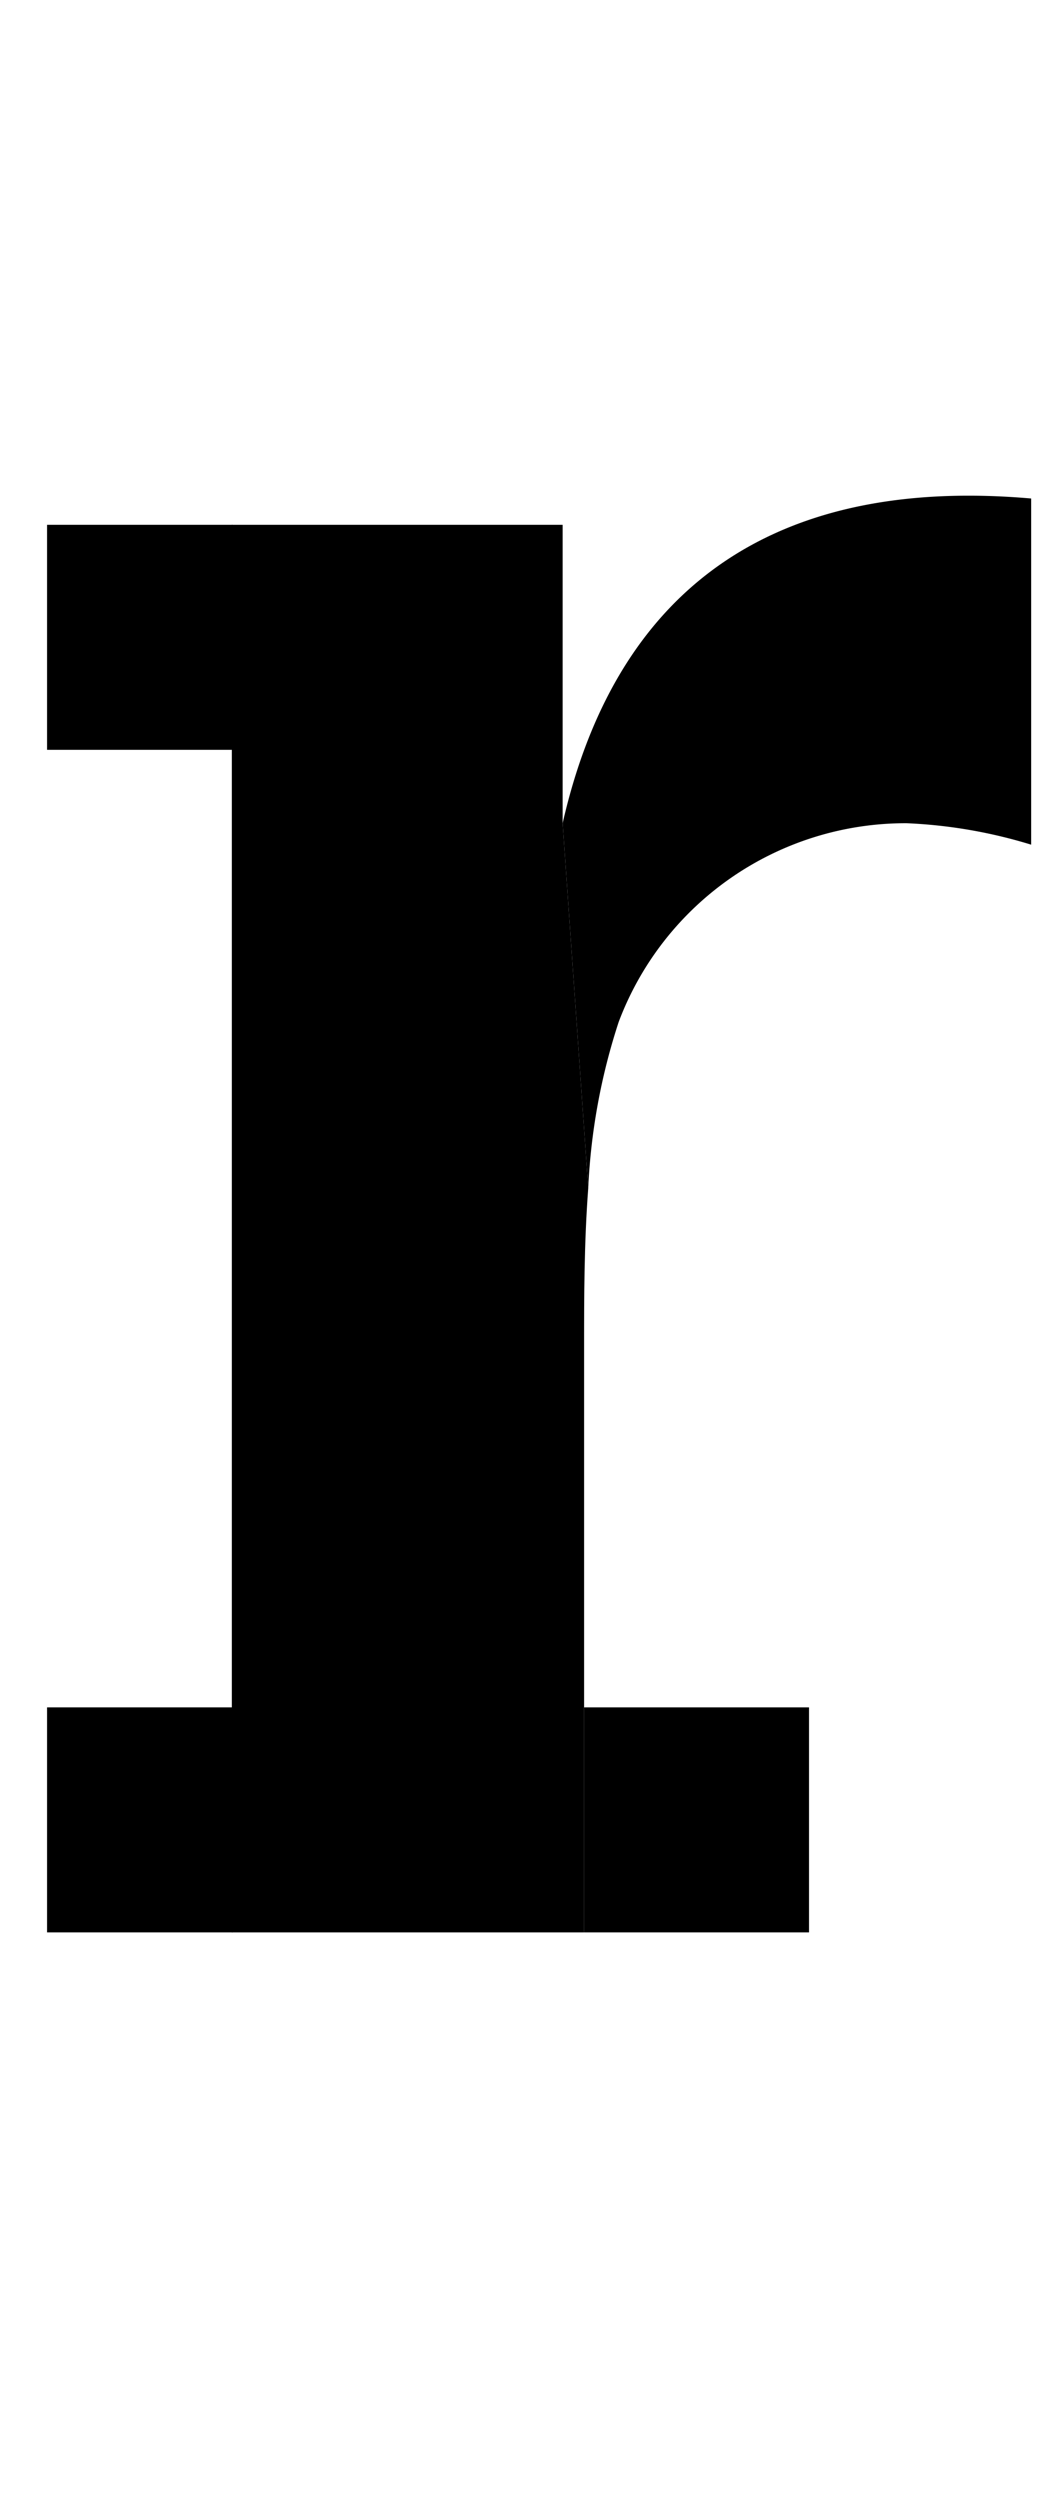 <svg id="Camada_1" data-name="Camada 1" xmlns="http://www.w3.org/2000/svg" viewBox="0 0 15.36 36.11"><title>Sem título-1</title><rect x="0.68" y="7.58" width="2.68" height="3.25"/><rect x="0.68" y="24.66" width="2.68" height="3.25"/><path d="M8.44,19.43c0-.69,0-1.48.06-2.27l-.37-5.27V7.58H3.35V27.91H8.44V19.43Z"/><rect x="8.44" y="24.66" width="3.25" height="3.25"/><path d="M8.13,11.89l.37,5.27a9,9,0,0,1,.44-2.4,4.43,4.43,0,0,1,4.16-2.87,7.14,7.14,0,0,1,1.8.31v-5C11.35,6.89,8.94,8.34,8.13,11.89Z"/></svg>